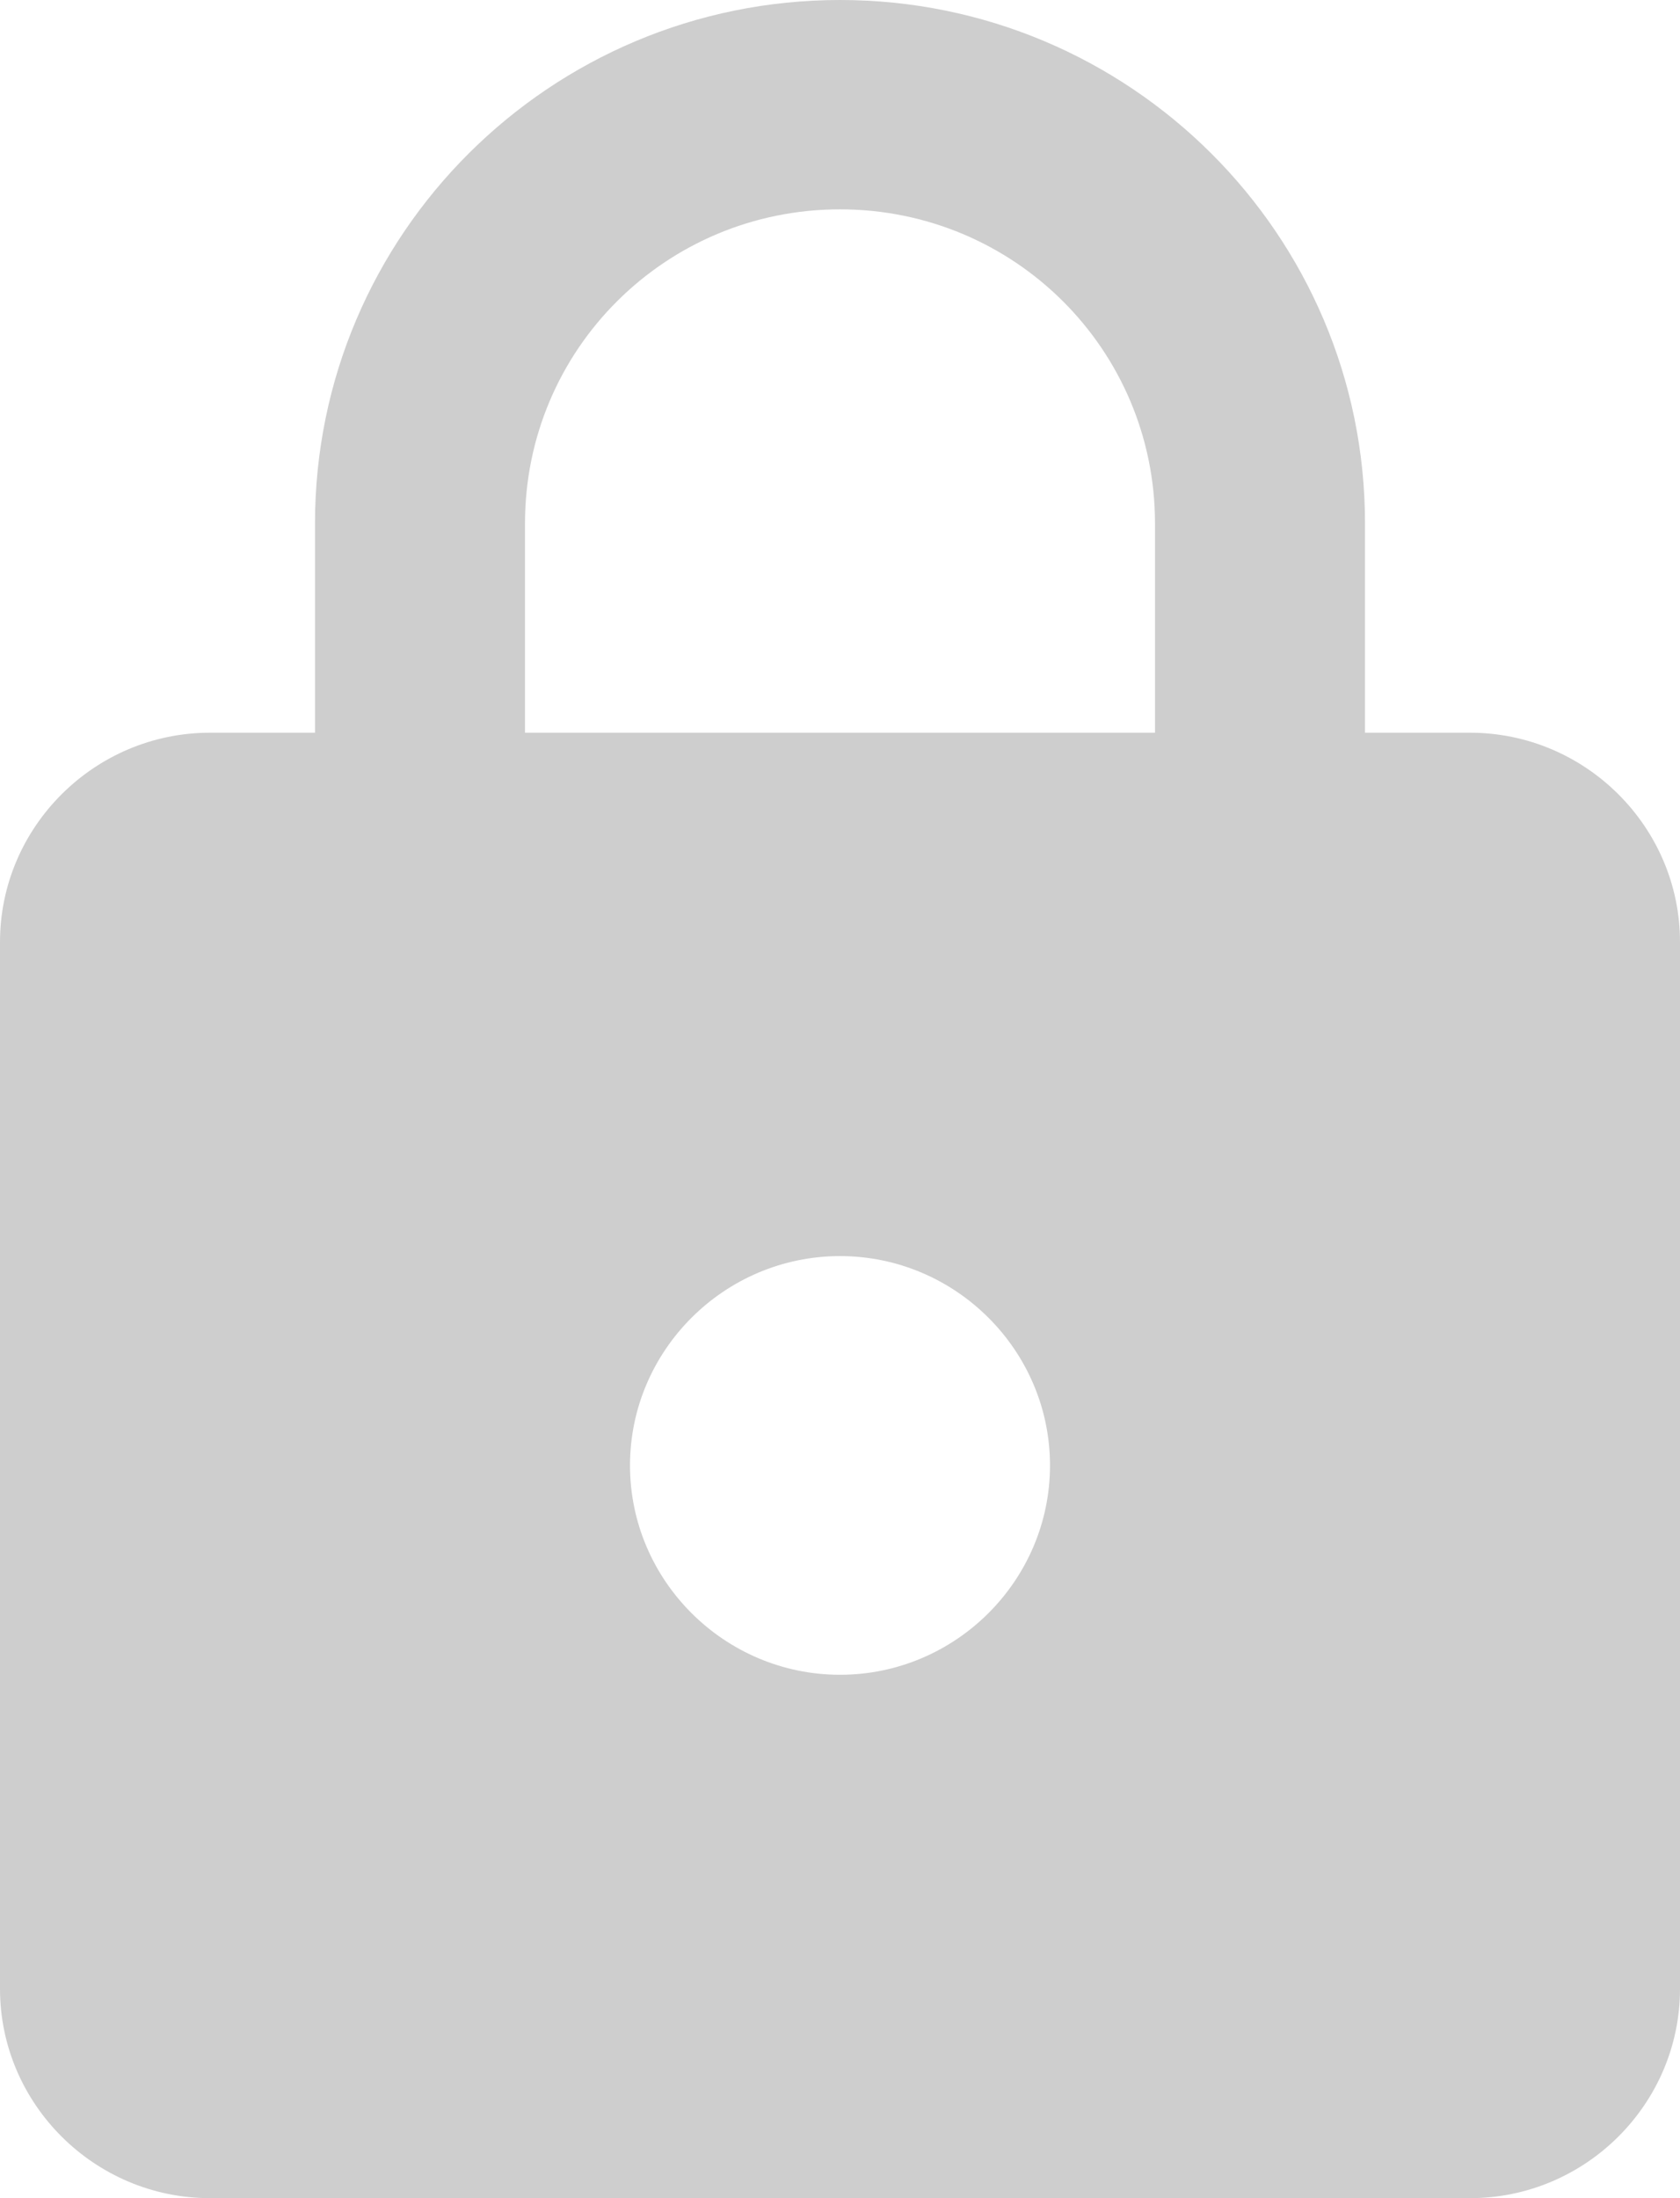 <svg width="78" height="102" viewBox="0 0 78 102" fill="none" xmlns="http://www.w3.org/2000/svg">
<path d="M68.25 34H63.375V24.286C63.375 10.88 52.455 0 39 0C25.545 0 14.625 10.88 14.625 24.286V34H9.75C4.388 34 0 38.371 0 43.714V92.286C0 97.629 4.388 102 9.75 102H68.25C73.612 102 78 97.629 78 92.286V43.714C78 38.371 73.612 34 68.25 34ZM39 77.714C33.638 77.714 29.25 73.343 29.25 68C29.25 62.657 33.638 58.286 39 58.286C44.362 58.286 48.75 62.657 48.75 68C48.75 73.343 44.362 77.714 39 77.714ZM24.375 34V24.286C24.375 16.223 30.907 9.714 39 9.714C47.093 9.714 53.625 16.223 53.625 24.286V34H24.375Z" fill="#CECECE"/>
</svg>
